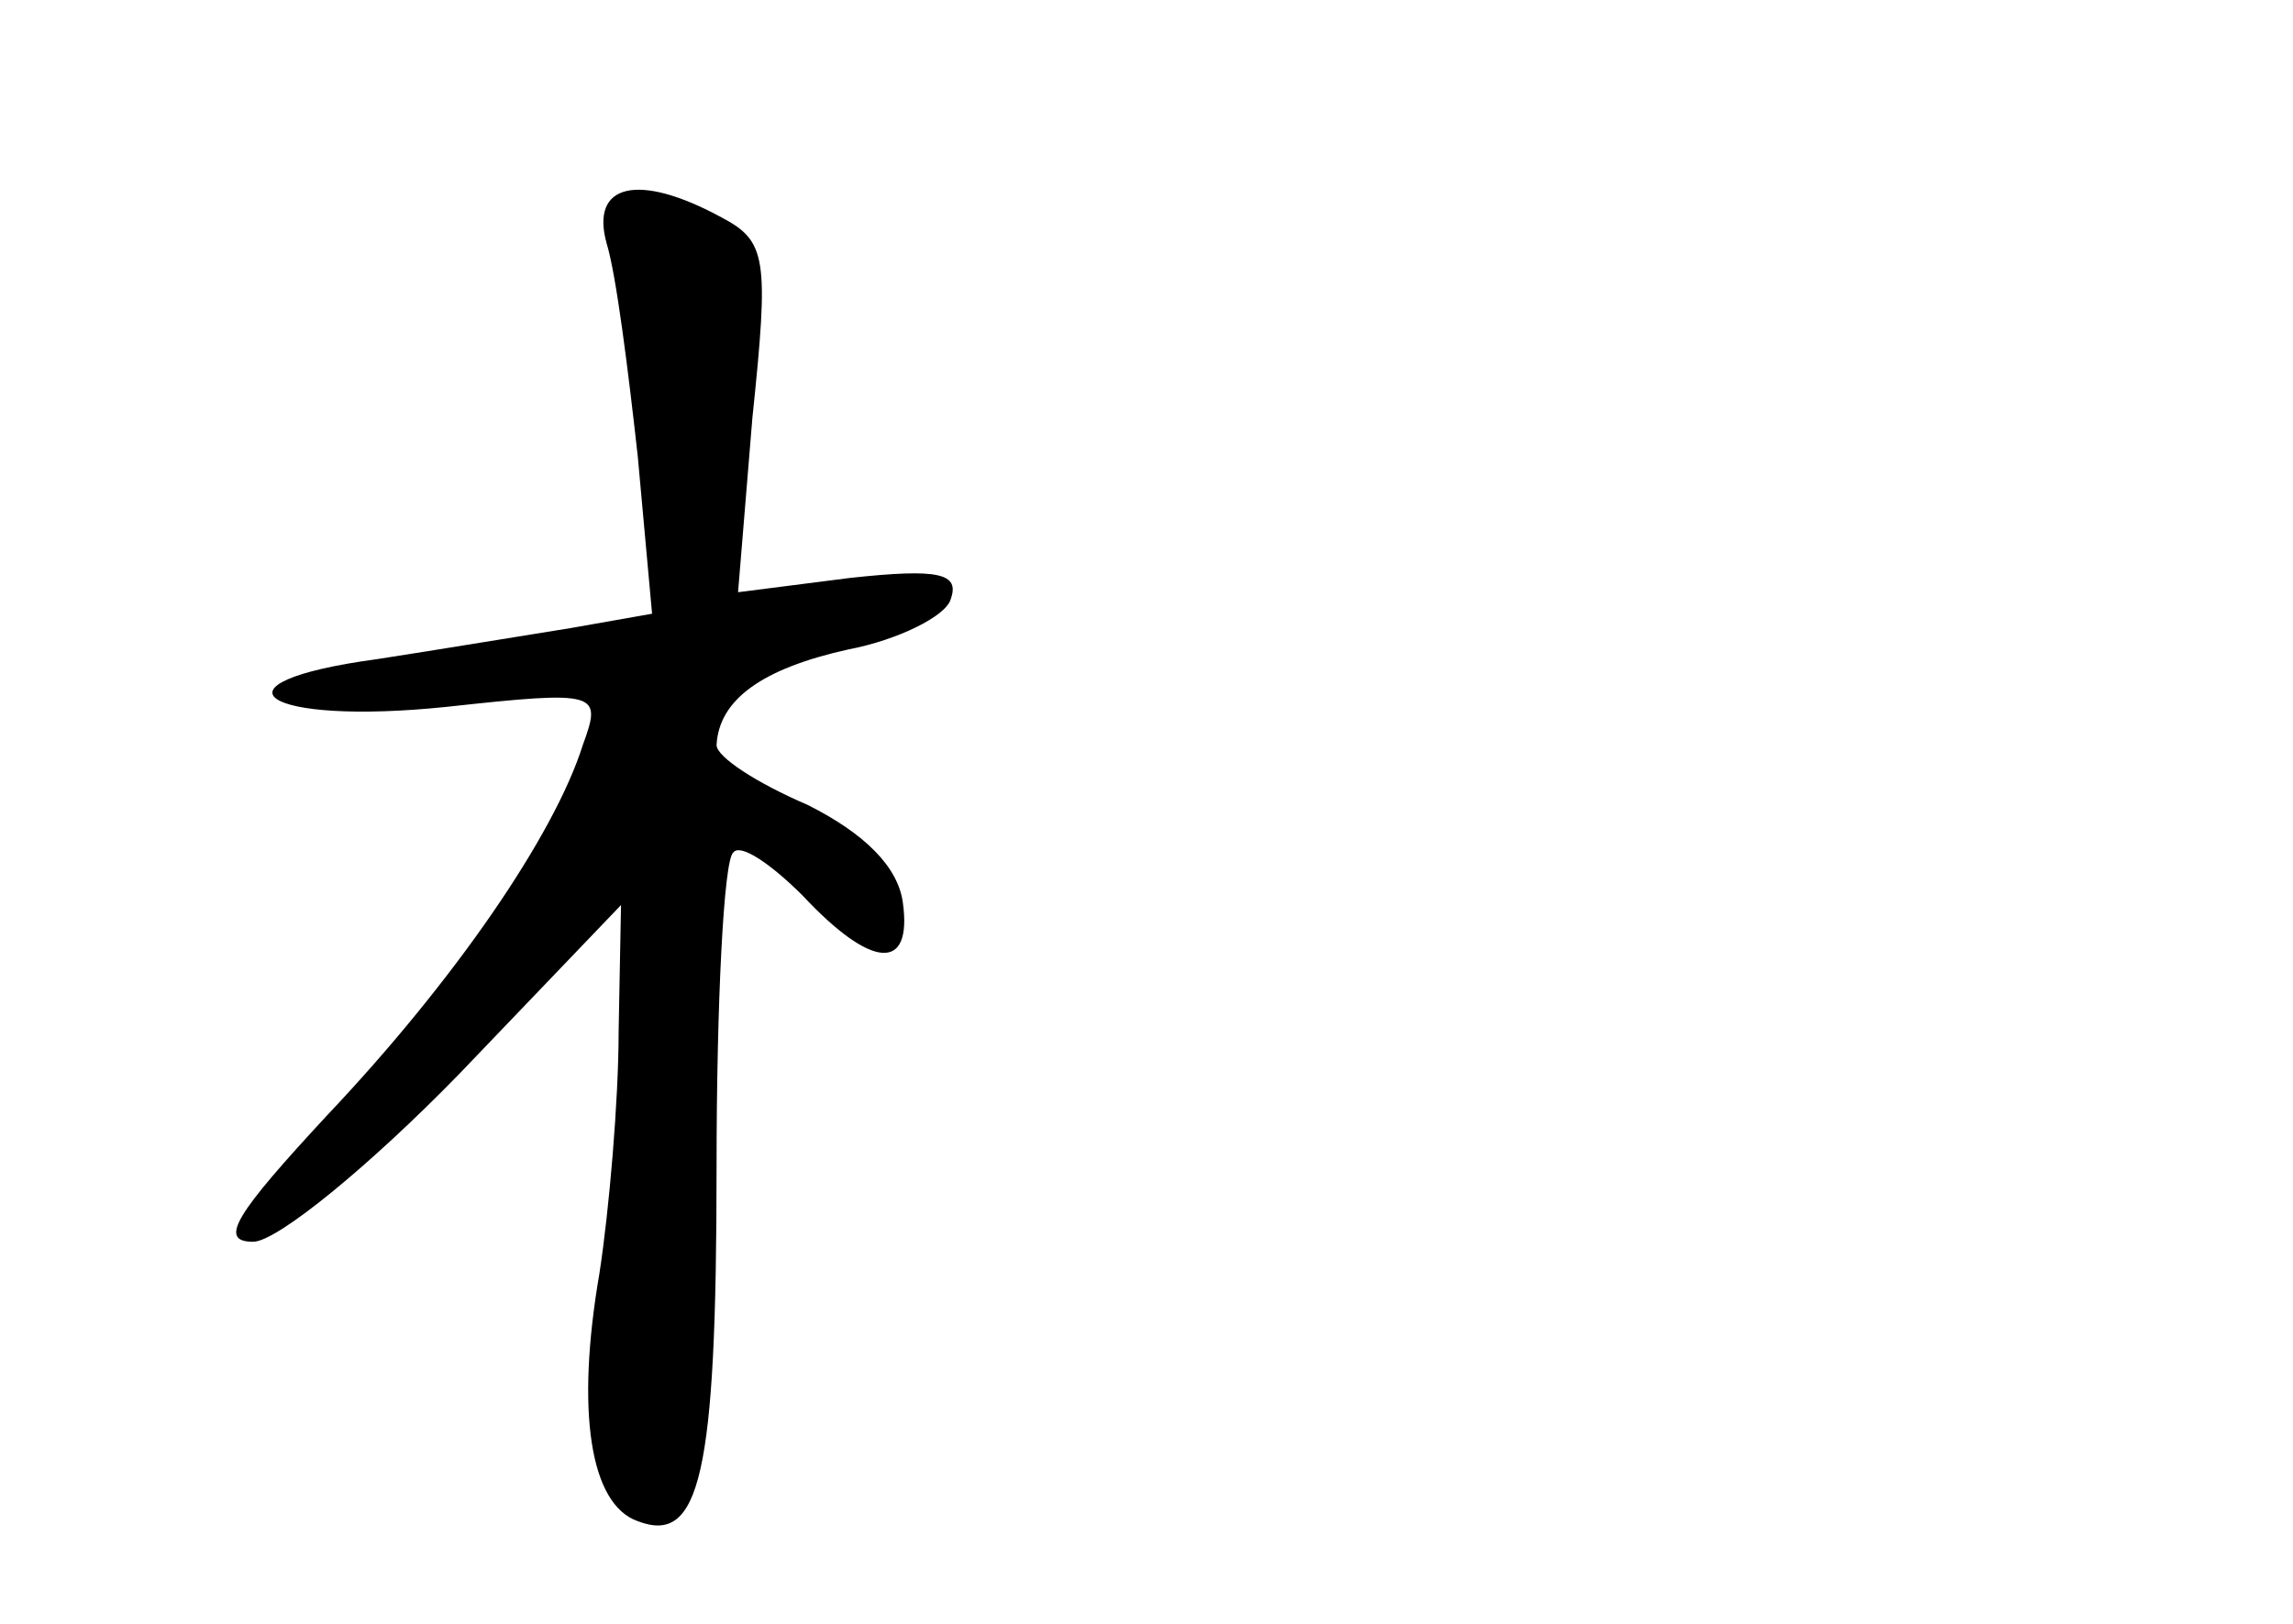 <?xml version="1.0" standalone="no"?>
<!DOCTYPE svg PUBLIC "-//W3C//DTD SVG 20010904//EN"
 "http://www.w3.org/TR/2001/REC-SVG-20010904/DTD/svg10.dtd">
<svg version="1.0" xmlns="http://www.w3.org/2000/svg"
 width="96pt" height="68pt" viewBox="0 0 96 68"
 preserveAspectRatio="xMidYMid meet">
<g transform="translate(0,68) scale(0.1,-0.1)"
fill="#000000" stroke="none">
<path d="M254 578 c4 -13 9 -53 13 -89 l6 -66 -34 -6 c-19 -3 -55 -9 -81 -13
-74 -10 -48 -28 29 -20 64 7 65 6 57 -16 -12 -38 -54 -99 -107 -155 -38 -41
-46 -53 -31 -53 10 0 49 32 86 70 l68 71 -1 -53 c0 -29 -4 -75 -8 -101 -10
-58 -4 -97 16 -104 26 -10 33 19 33 148 0 69 3 129 7 132 3 4 16 -5 29 -18 29
-31 46 -32 42 -3 -2 15 -16 29 -40 41 -21 9 -38 20 -38 25 1 19 19 32 55 40
21 4 41 14 43 21 4 11 -5 13 -42 9 l-47 -6 6 73 c7 67 6 74 -13 84 -35 19 -55
14 -48 -11z"/>
</g>
</svg>
